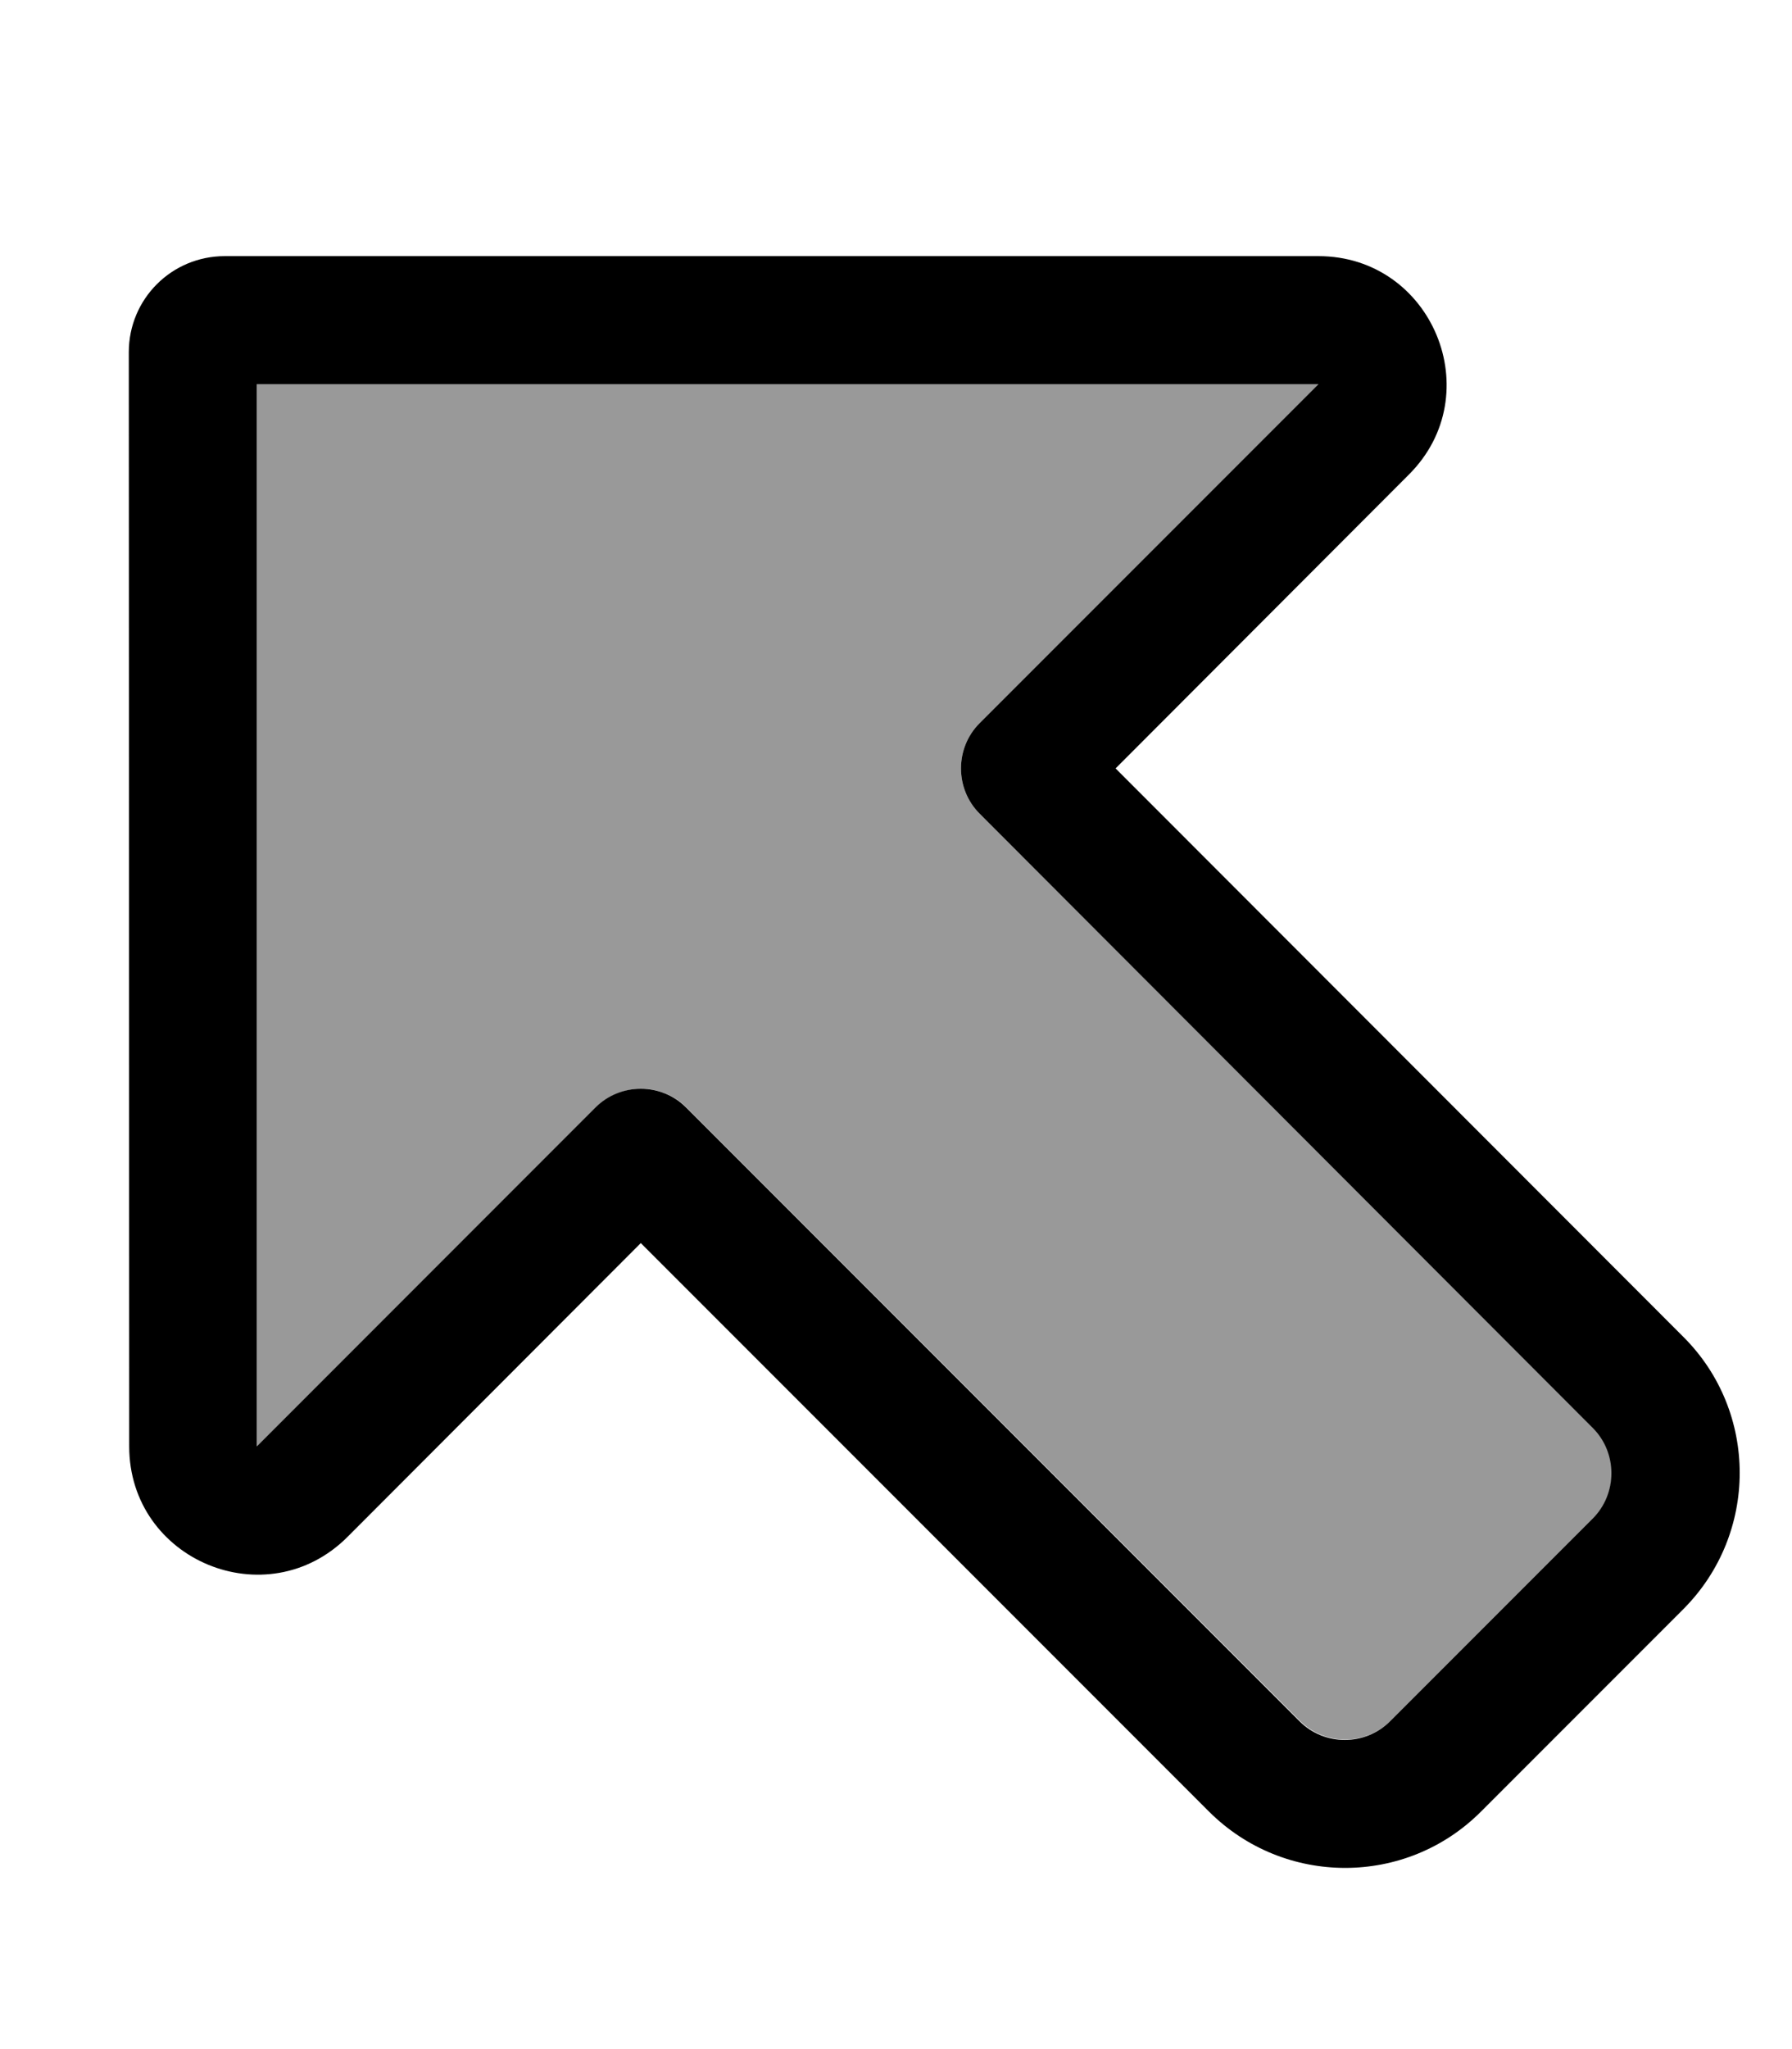 <svg xmlns="http://www.w3.org/2000/svg" viewBox="0 0 448 512"><!--! Font Awesome Pro 7.0.0 by @fontawesome - https://fontawesome.com License - https://fontawesome.com/license (Commercial License) Copyright 2025 Fonticons, Inc. --><path style="fill:currentColor;opacity:.4" d="M64.2 96l265.4 0-84.7 84.7c-6.2 6.2-6.2 16.4 0 22.6L398.3 356.7c6.2 6.2 6.2 16.4 0 22.6l-50.7 50.7c-6.2 6.2-16.4 6.2-22.6 0L171.6 276.7c-6.2-6.2-16.4-6.2-22.6 0L64.2 361.4 64.2 96z"/><path style="fill:currentColor;opacity:1" d="M64.2 96l0 265.4 84.7-84.7c6.2-6.2 16.4-6.2 22.6 0L324.9 430.1c6.2 6.2 16.4 6.2 22.6 0l50.7-50.7c6.2-6.2 6.2-16.4 0-22.6L244.9 203.3c-6.2-6.2-6.2-16.4 0-22.6L329.6 96 64.2 96zm-32-8c0-13.3 10.7-24 24-24l273.4 0c28.5 0 42.8 34.5 22.6 54.6L278.9 192 420.9 334.1c18.7 18.7 18.7 49.1 0 67.9l-50.7 50.7c-18.7 18.7-49.1 18.7-67.9 0L160.2 310.6 86.9 384c-20.2 20.2-54.6 5.9-54.6-22.6L32.2 88z"/></svg>